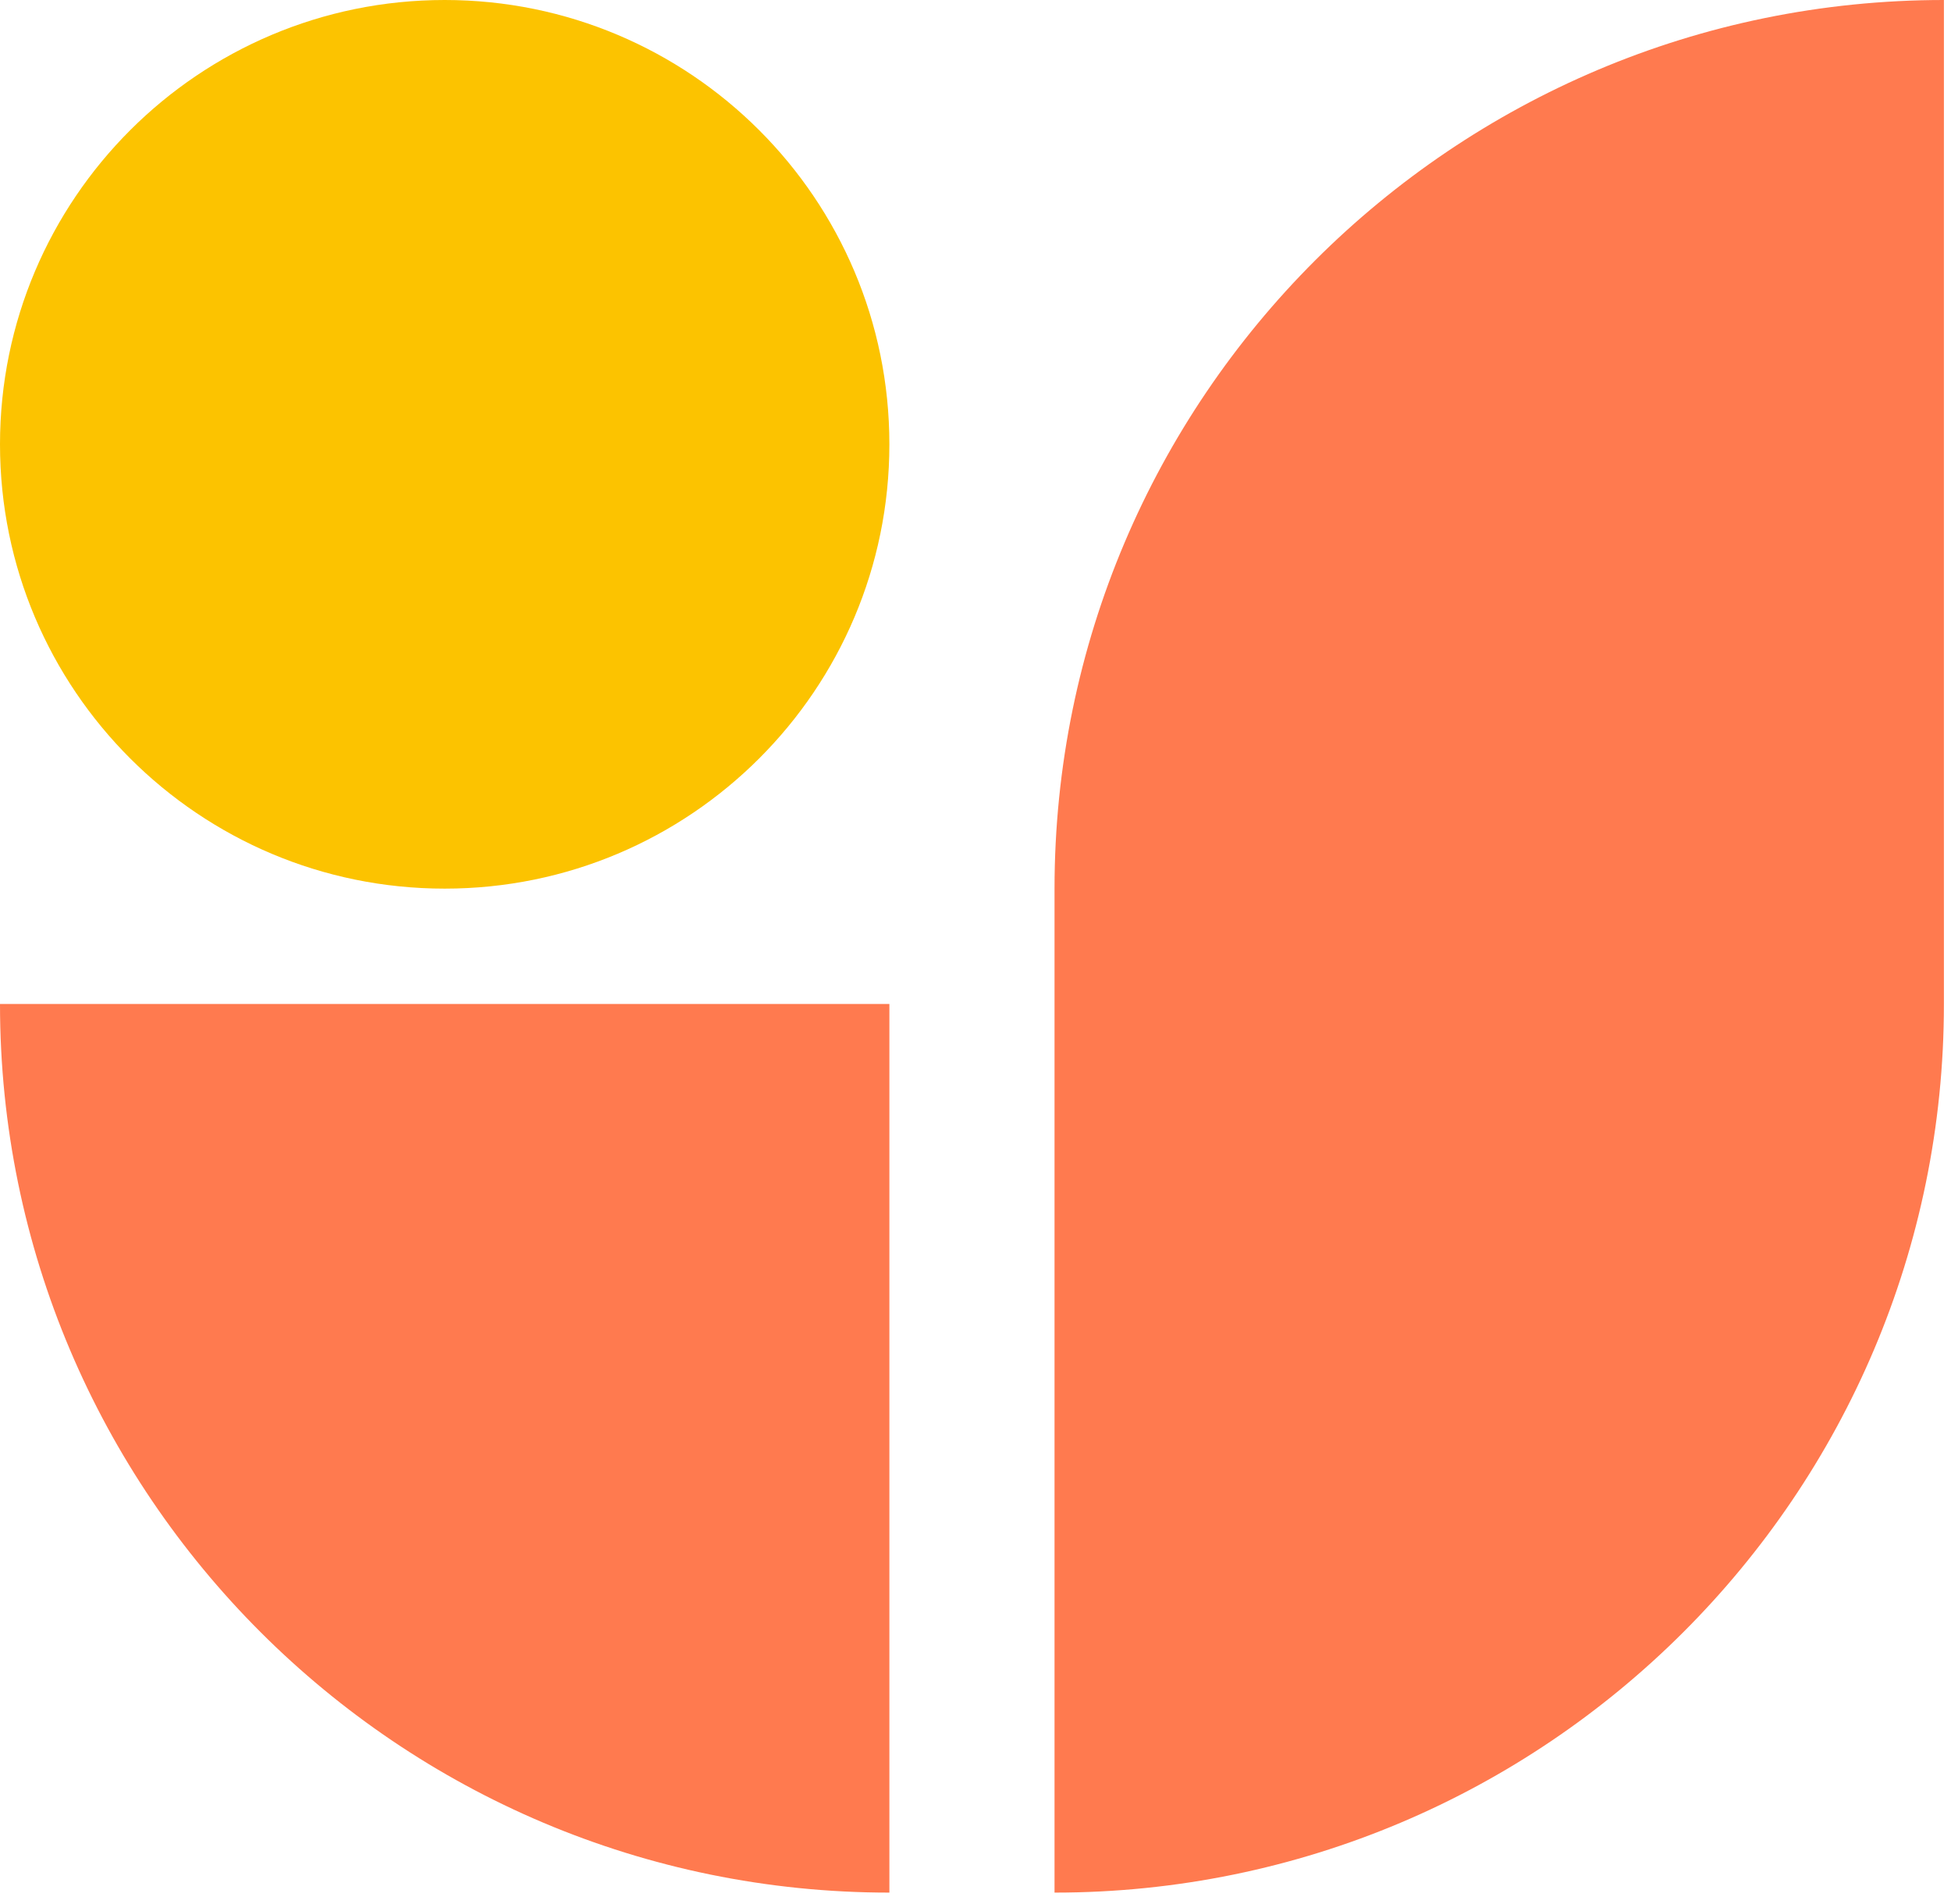 <svg width="124" height="121" viewBox="0 0 124 121" fill="none" xmlns="http://www.w3.org/2000/svg">
<g clip-path="url(#clip0_3_155)">
<path d="M123.55 0V63.815C123.55 94.99 98.222 120.3 67.023 120.3V56.485C67.023 25.31 92.351 0 123.55 0Z" fill="#FF7A4F"/>
<path d="M0 63.815H56.527V120.3C25.329 120.299 0 94.989 0 63.815Z" fill="#FF7A4F"/>
<path d="M28.263 56.484C43.872 56.484 56.526 43.84 56.526 28.242C56.526 12.644 43.872 0 28.263 0C12.654 0 0 12.644 0 28.242C0 43.84 12.654 56.484 28.263 56.484Z" fill="#FCC300"/>
</g>
<defs>
<clipPath id="clip0_3_155">
<rect width="123.55" height="120.299" fill="white"/>
</clipPath>
</defs>
</svg>

